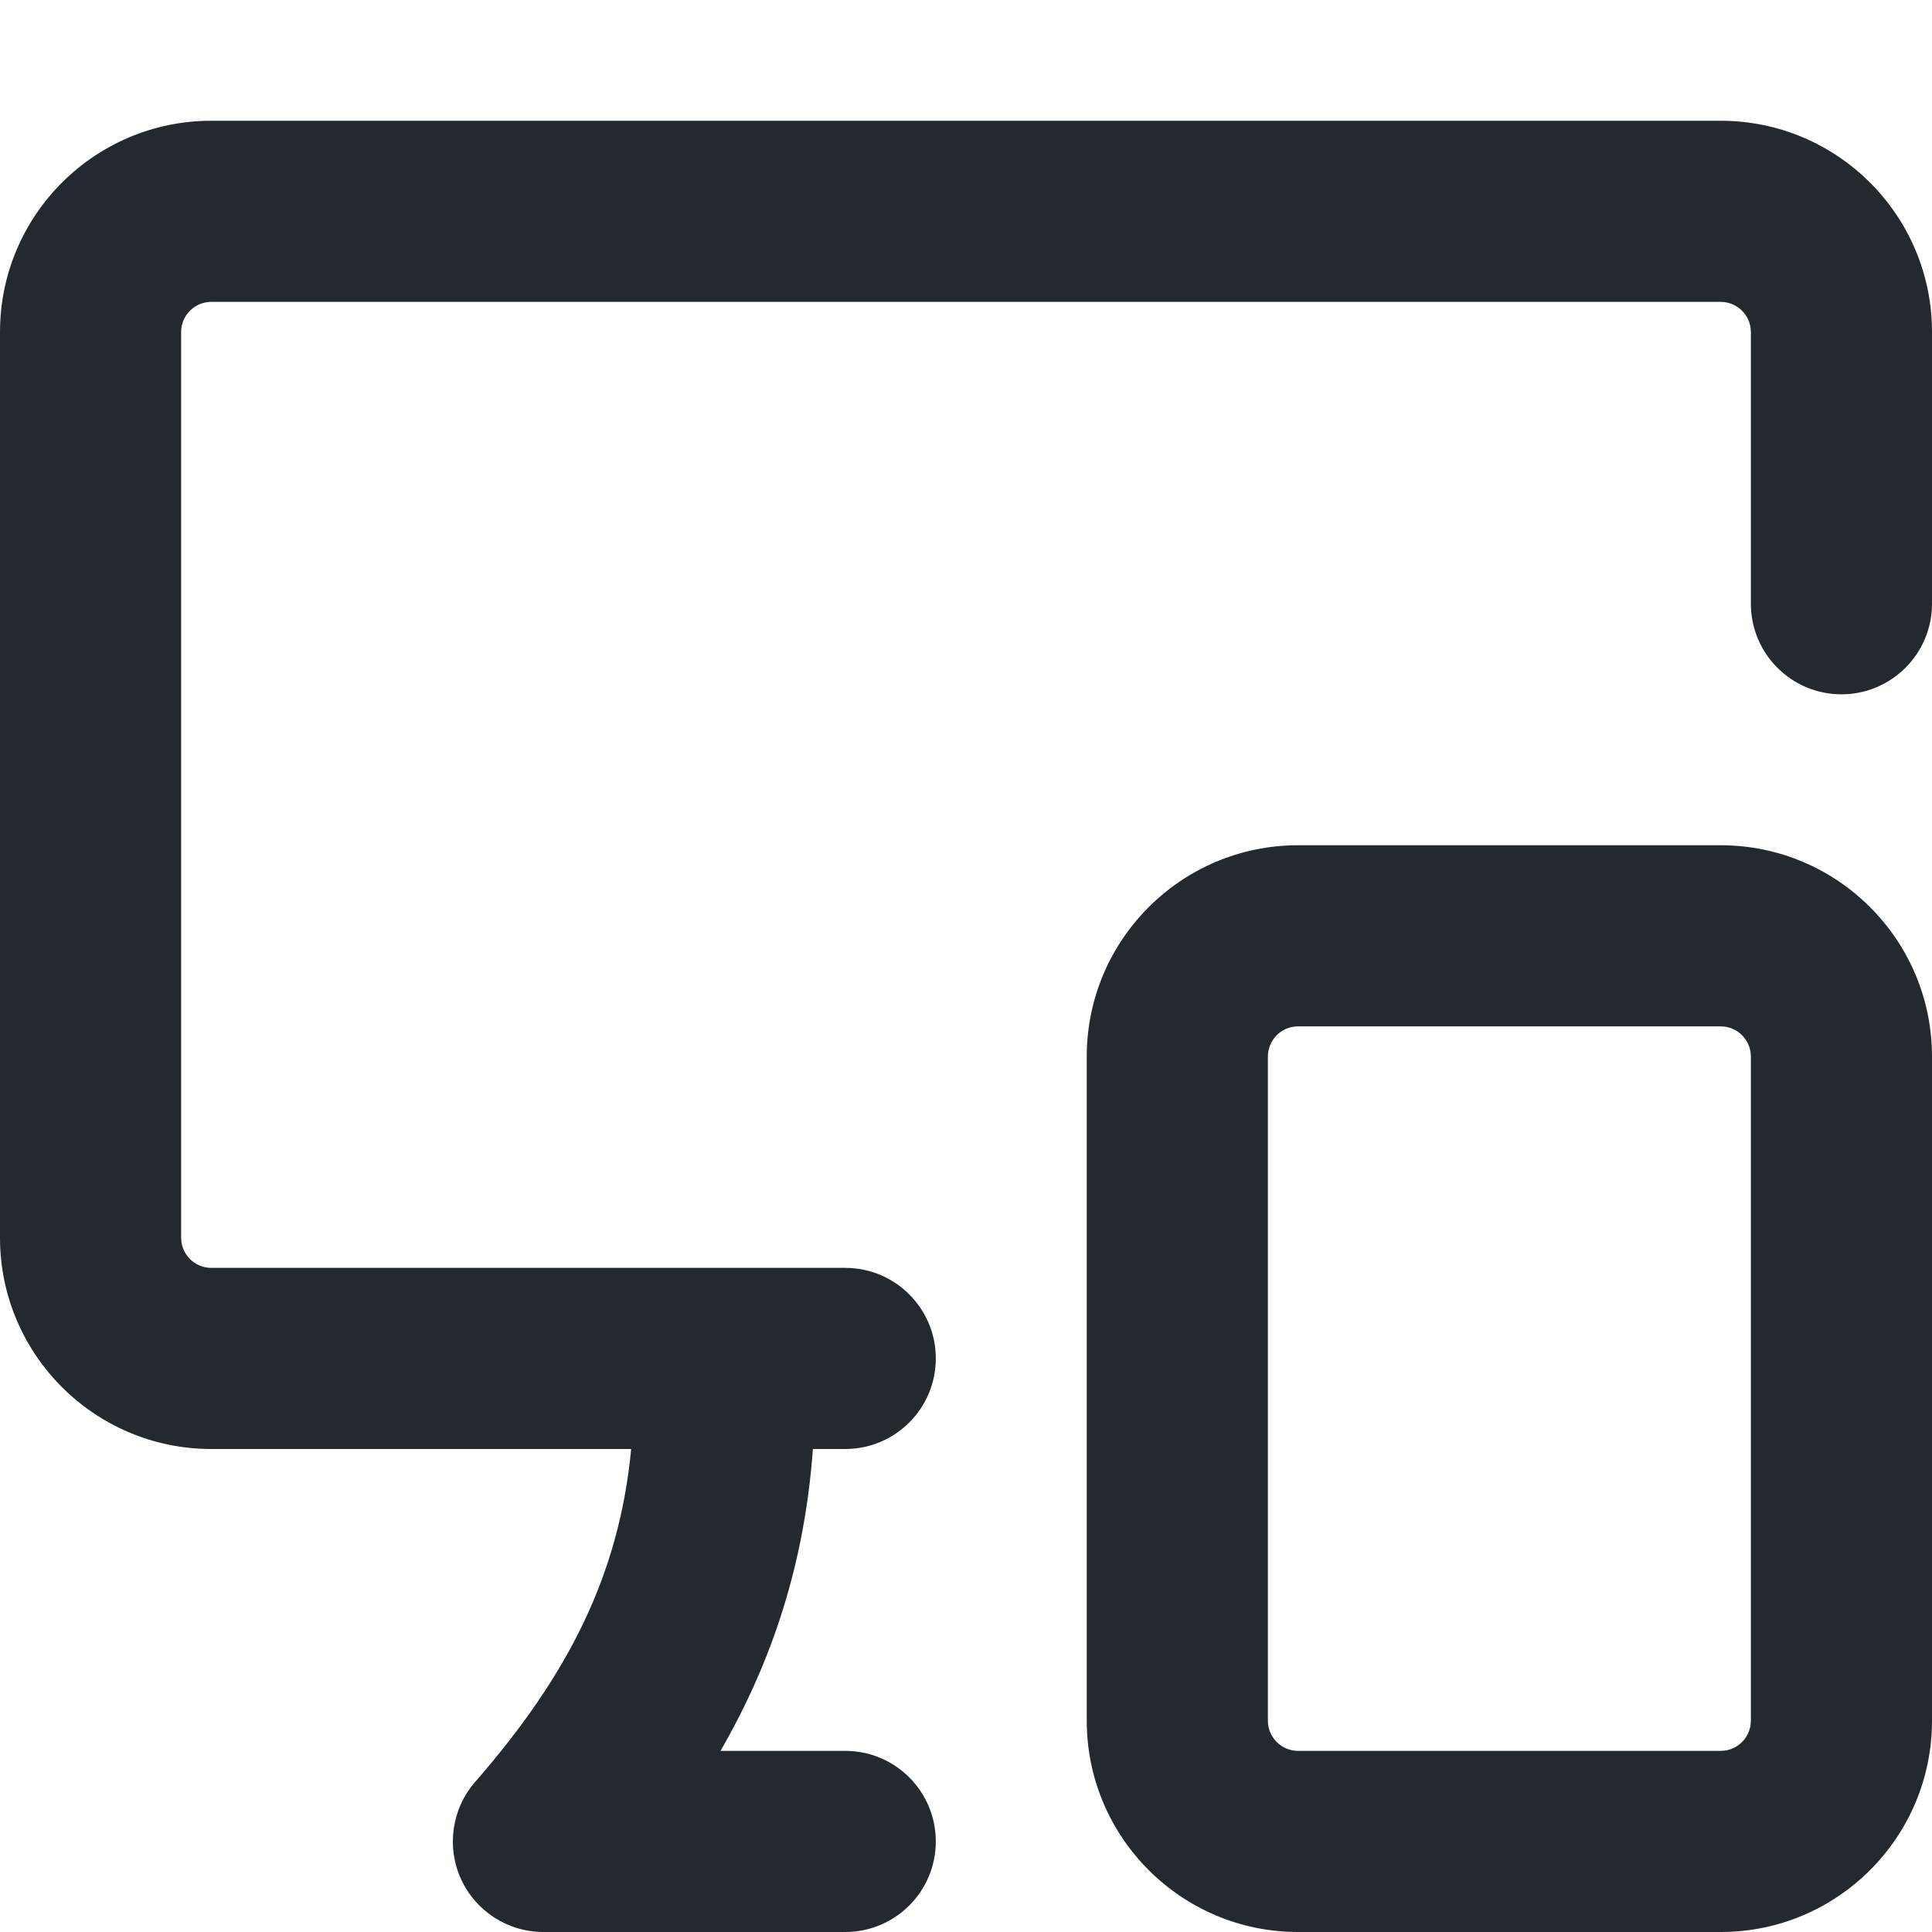 <svg width="16" height="16" viewBox="0 0 16 16" fill="none" xmlns="http://www.w3.org/2000/svg">
<path d="M0 2.75C0 1.784 0.784 1 1.75 1H14.25C15.216 1 16 1.784 16 2.75V5C16 5.414 15.664 5.75 15.25 5.75C14.836 5.75 14.5 5.414 14.5 5V2.75C14.5 2.612 14.388 2.5 14.25 2.5H1.75C1.612 2.5 1.5 2.612 1.5 2.75V10.25C1.5 10.388 1.612 10.5 1.75 10.5H7C7.414 10.5 7.75 10.836 7.75 11.25C7.75 11.664 7.414 12 7 12H6.732C6.664 12.938 6.401 13.747 5.967 14.5H7C7.414 14.5 7.75 14.836 7.75 15.25C7.75 15.664 7.414 16 7 16H4.5C4.206 16 3.939 15.828 3.817 15.56C3.696 15.293 3.742 14.978 3.935 14.757C4.707 13.872 5.128 13.041 5.227 12H1.75C0.784 12 0 11.216 0 10.25V2.75Z" fill="#24292F"/>
<path fill-rule="evenodd" clip-rule="evenodd" d="M10.75 7C9.784 7 9 7.784 9 8.75V14.25C9 15.216 9.784 16 10.75 16H14.25C15.216 16 16 15.216 16 14.25V8.75C16 7.784 15.216 7 14.25 7H10.75ZM10.5 8.75C10.5 8.612 10.612 8.5 10.75 8.5H14.25C14.388 8.5 14.5 8.612 14.5 8.75V14.25C14.5 14.388 14.388 14.5 14.25 14.5H10.75C10.612 14.5 10.5 14.388 10.5 14.25V8.75Z" fill="#24292F"/>
</svg>

